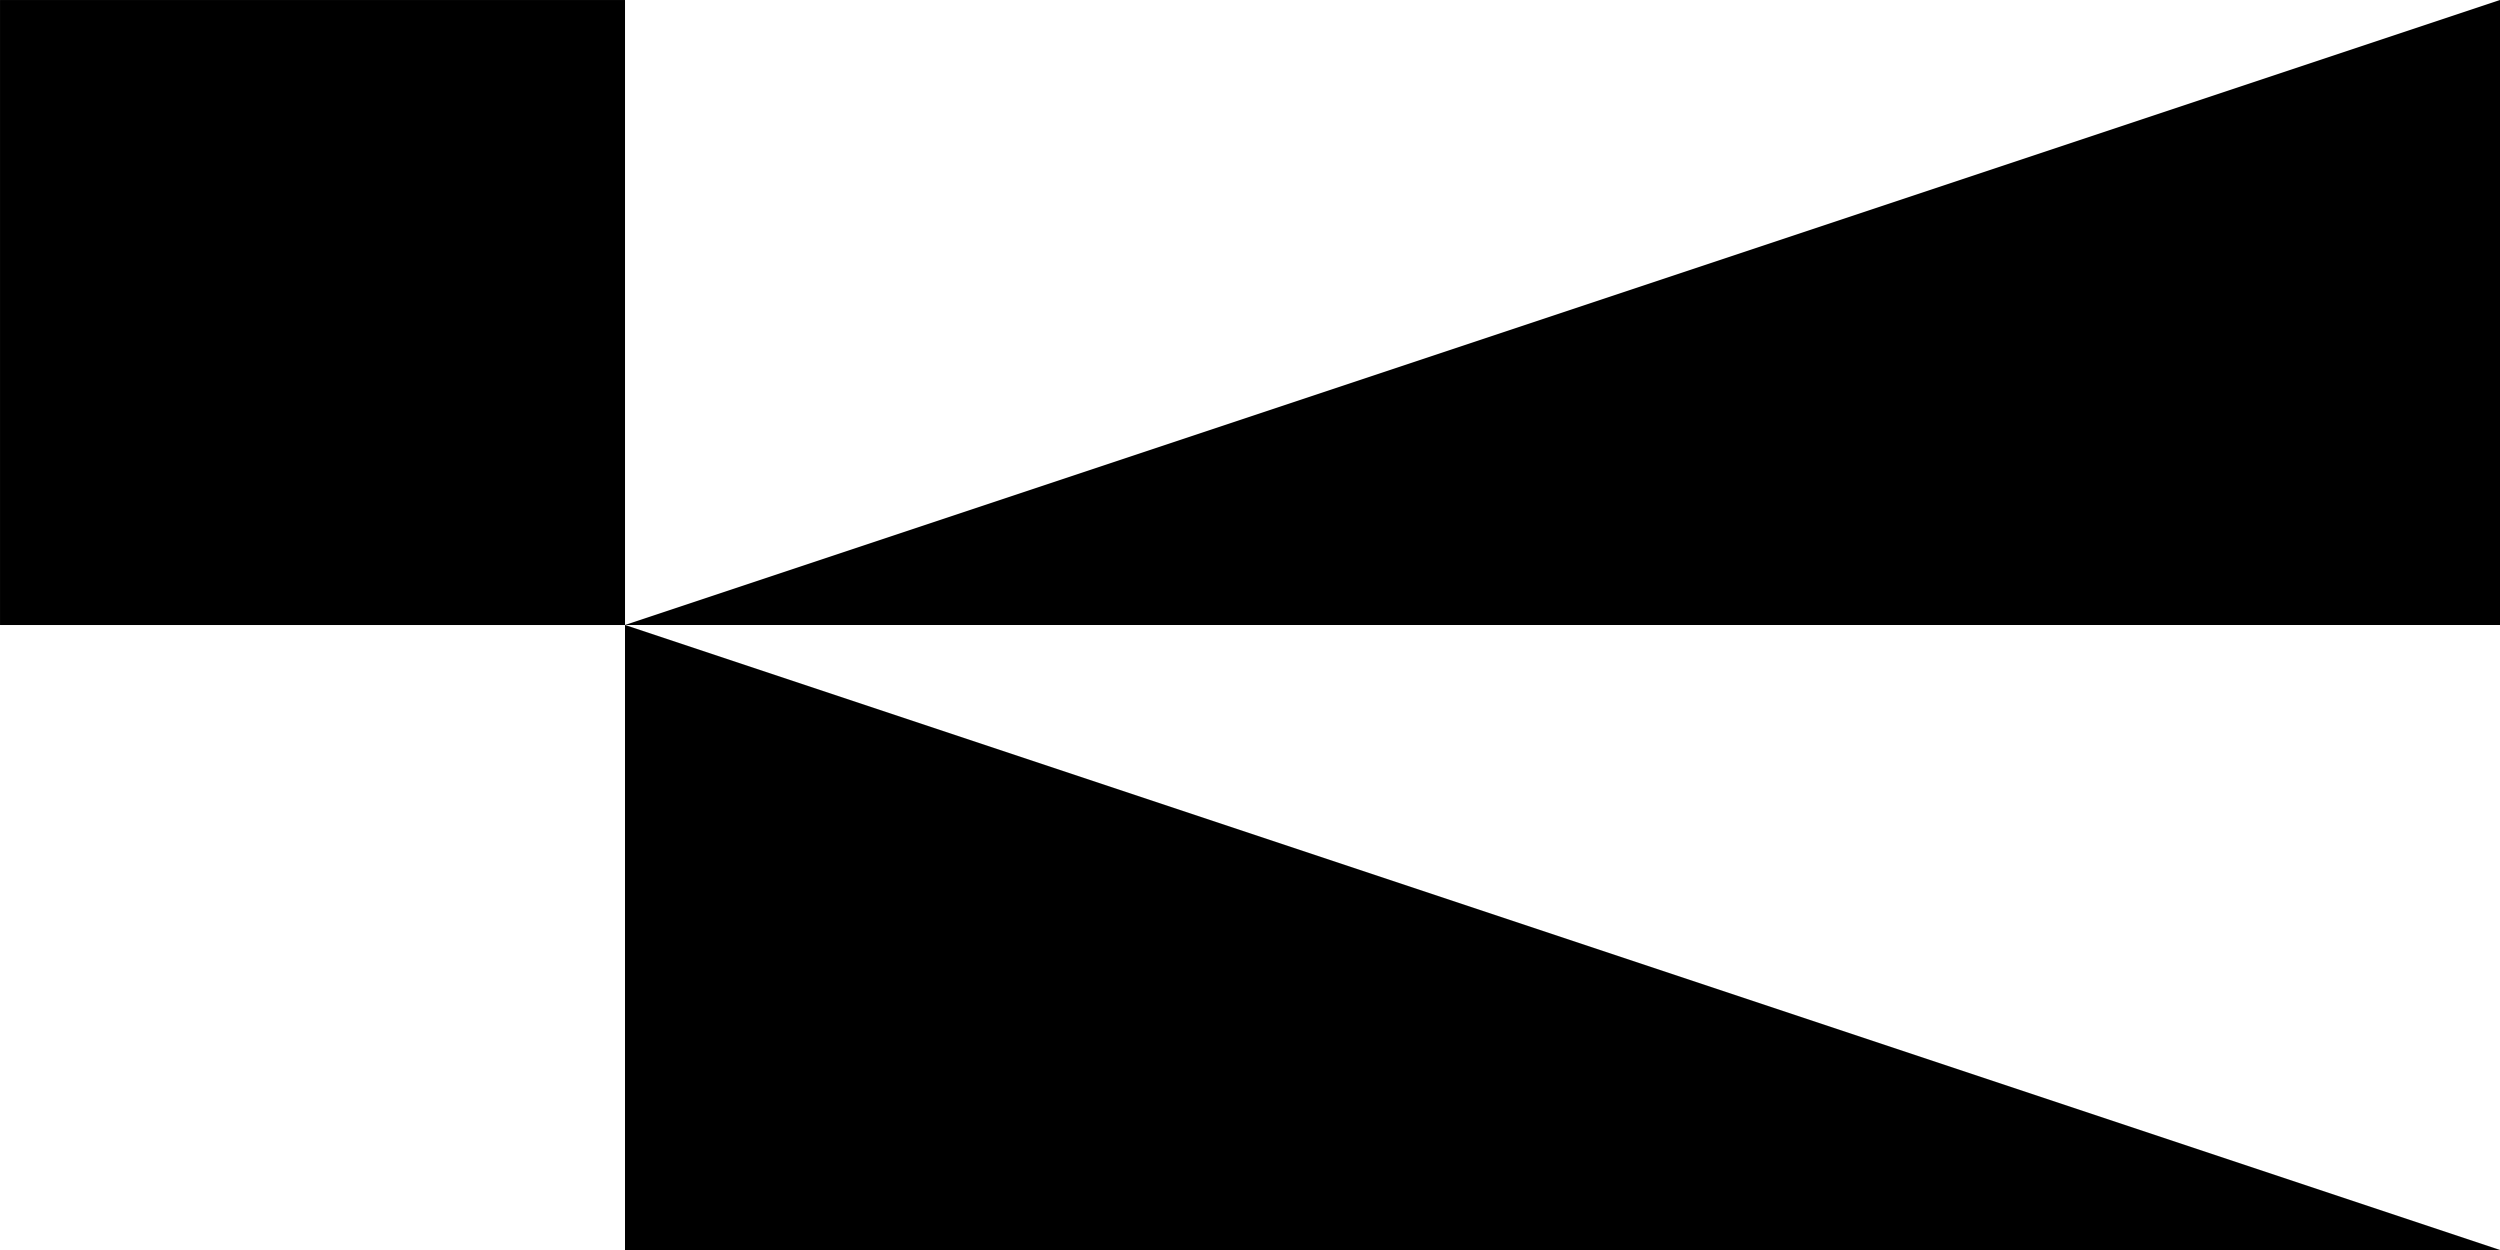 <?xml version="1.0" encoding="UTF-8" standalone="no"?>
<!-- Created with Inkscape (http://www.inkscape.org/) -->

<svg
   width="64"
   height="32"
   viewBox="0 0 64 32"
   version="1.1"
   id="svg5"
   inkscape:version="1.2.2 (b0a8486541, 2022-12-01)"
   sodipodi:docname="standard.svg"
   xmlns:inkscape="http://www.inkscape.org/namespaces/inkscape"
   xmlns:sodipodi="http://sodipodi.sourceforge.net/DTD/sodipodi-0.dtd"
   xmlns="http://www.w3.org/2000/svg"
   xmlns:svg="http://www.w3.org/2000/svg">
  <sodipodi:namedview
     id="namedview7"
     pagecolor="#505050"
     bordercolor="#eeeeee"
     borderopacity="1"
     inkscape:showpageshadow="0"
     inkscape:pageopacity="0"
     inkscape:pagecheckerboard="0"
     inkscape:deskcolor="#505050"
     inkscape:document-units="px"
     showgrid="true"
     inkscape:zoom="9.1459341"
     inkscape:cx="42.040539"
     inkscape:cy="31.708079"
     inkscape:window-width="1904"
     inkscape:window-height="1009"
     inkscape:window-x="8"
     inkscape:window-y="33"
     inkscape:window-maximized="0"
     inkscape:current-layer="layer1">
    <inkscape:grid
       type="xygrid"
       id="grid1151"
       empspacing="8"
       originx="2.9802322e-07"
       originy="2.9802322e-07" />
  </sodipodi:namedview>
  <defs
     id="defs2" />
  <g
     inkscape:label="Layer 1"
     inkscape:groupmode="layer"
     id="layer1">
    <rect
       style="fill:#000000;stroke:#000000;stroke-width:0.941;stroke-linecap:butt;stroke-linejoin:miter;stroke-dasharray:none"
       id="rect1516"
       width="15.059"
       height="15.059"
       x="0.471"
       y="0.471" />
    <path
       style="fill:#000000;stroke:#000000;stroke-width:0;stroke-linecap:butt;stroke-linejoin:miter;stroke-dasharray:none"
       d="M 16,16 H 64 V 0 Z"
       id="path3132"
       sodipodi:nodetypes="cccc" />
    <path
       style="fill:#000000;stroke:#000000;stroke-width:0;stroke-linecap:butt;stroke-linejoin:miter;stroke-dasharray:none"
       d="M 64,32 H 16 v -16 z"
       id="path3132-3"
       sodipodi:nodetypes="cccc" />
  </g>
</svg>

